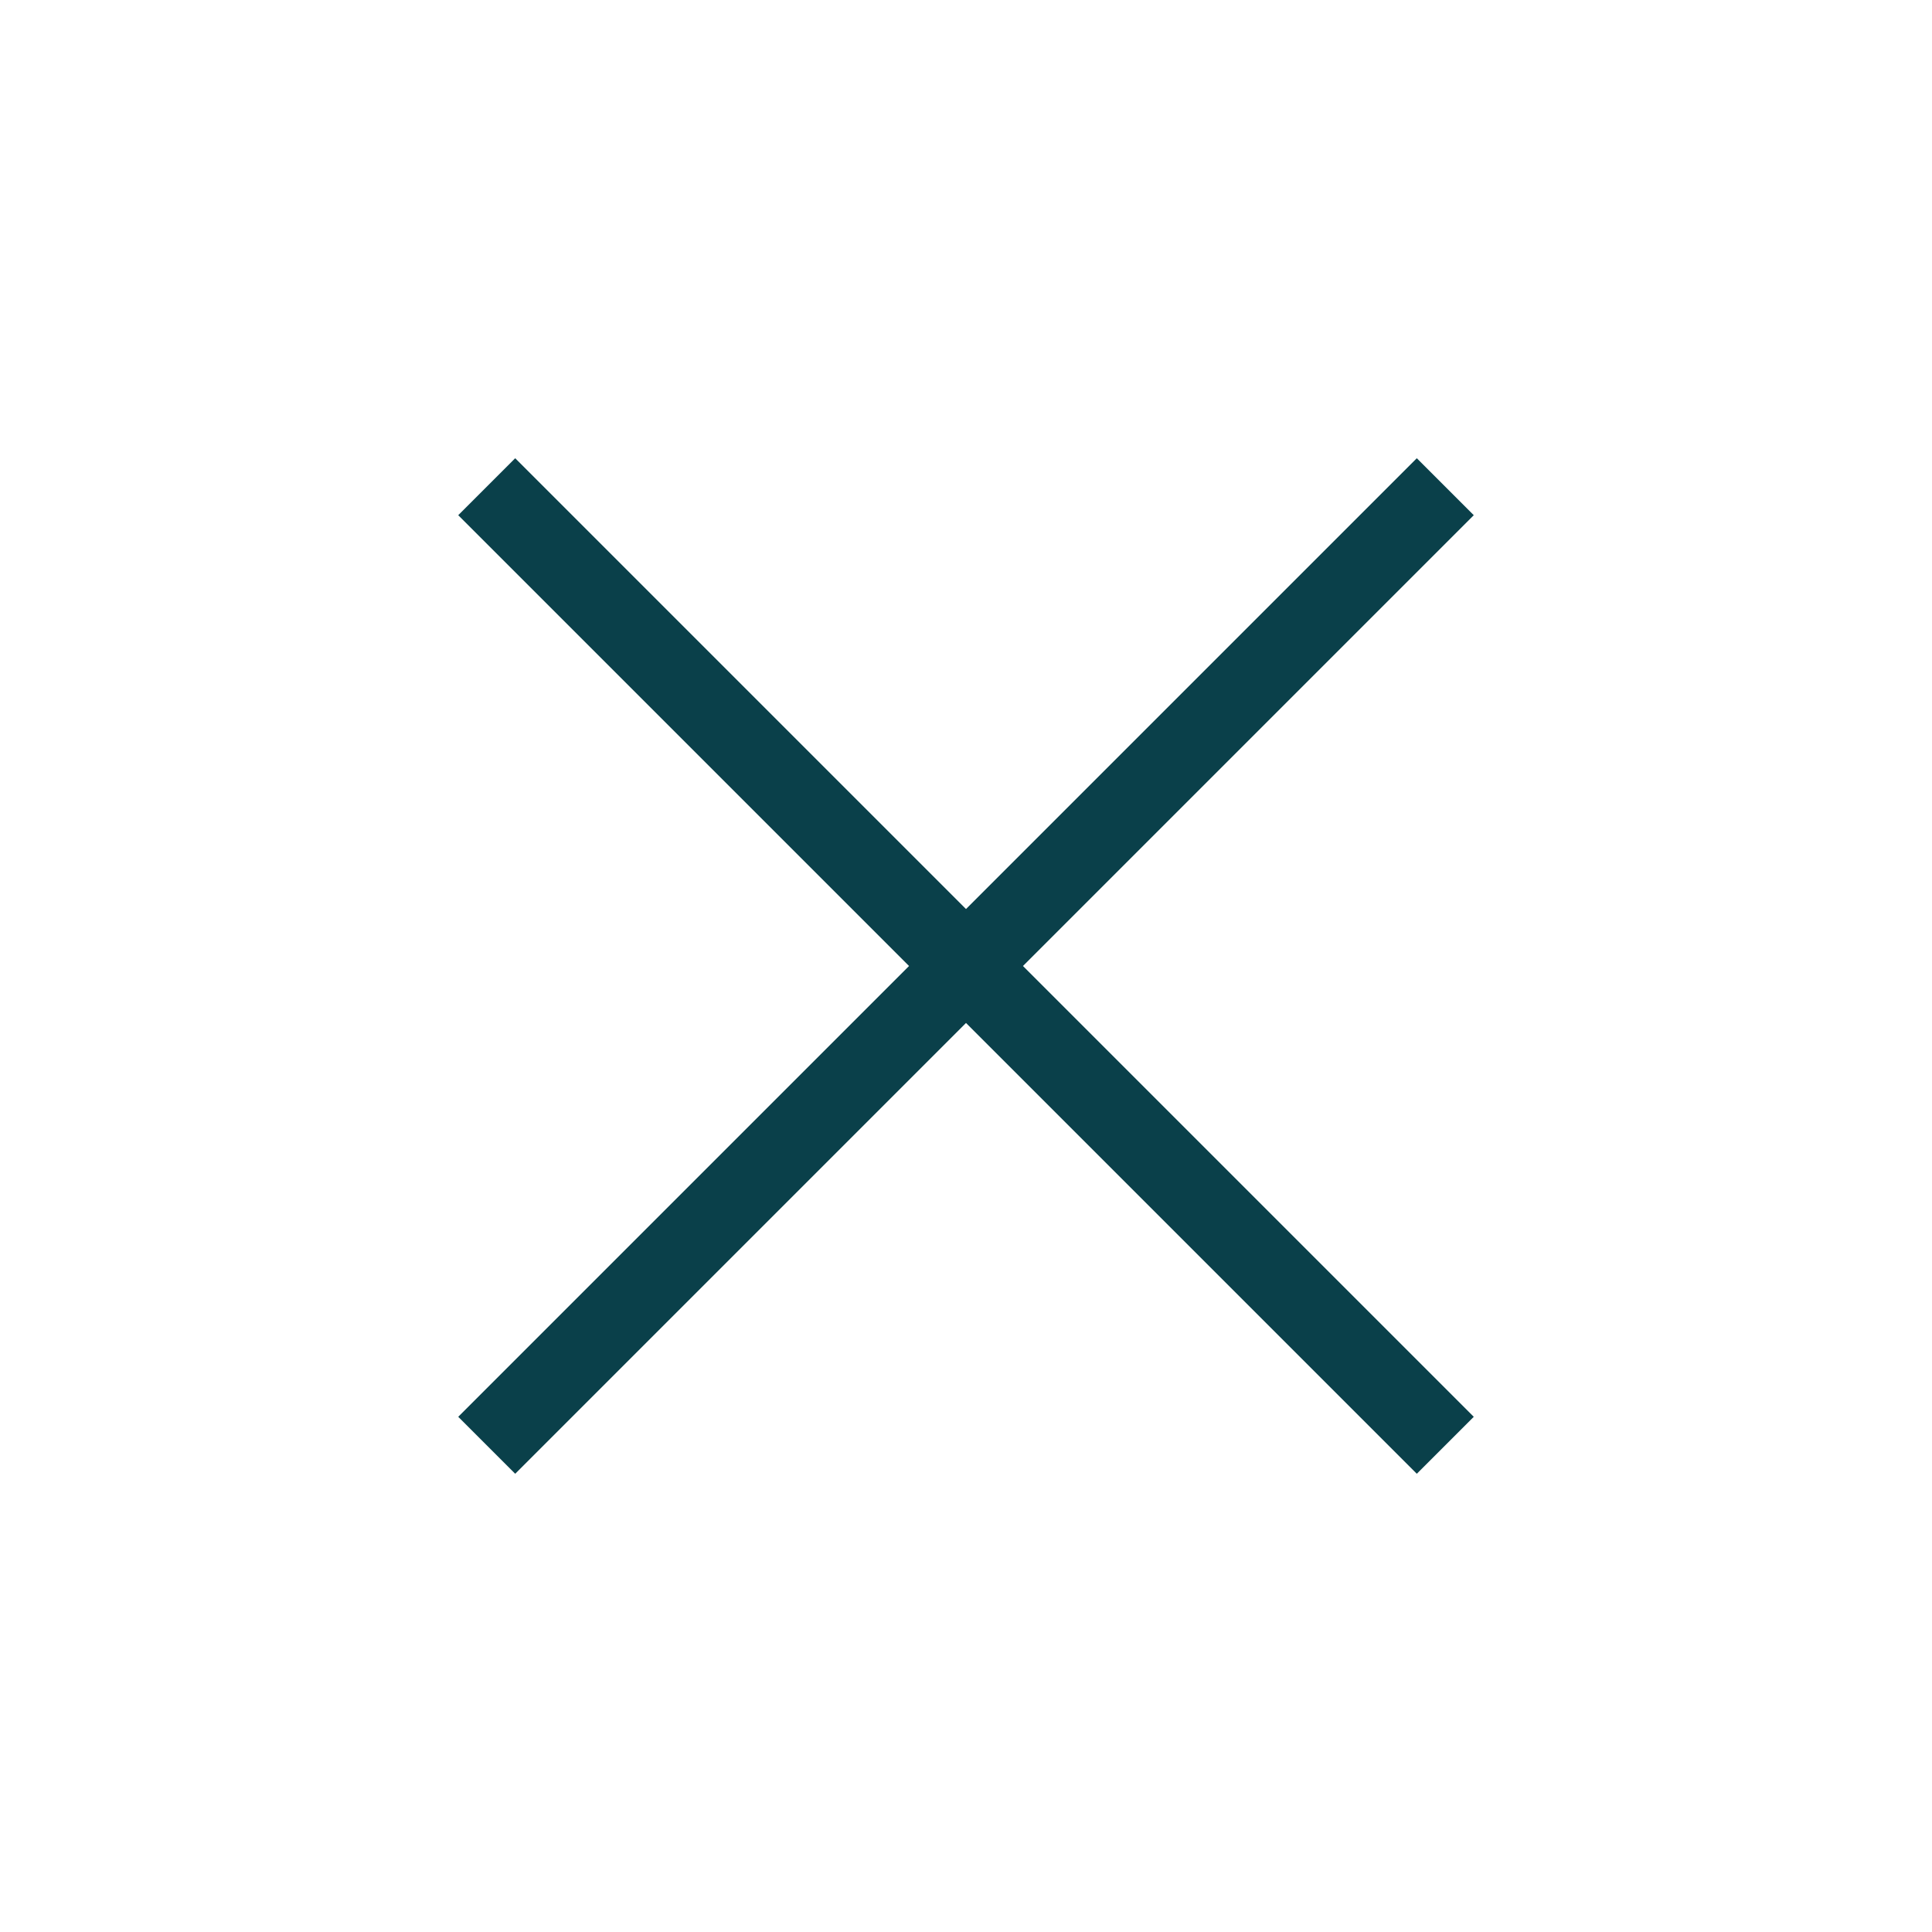<svg xmlns="http://www.w3.org/2000/svg" height="24px" viewBox="0 -960 960 960" width="24px"
    fill="#0A404A">
    <path
        d="M256-227.69 227.69-256l224-224-224-224L256-732.31l224 224 224-224L732.31-704l-224 224 224 224L704-227.69l-224-224-224 224Z" />
</svg>